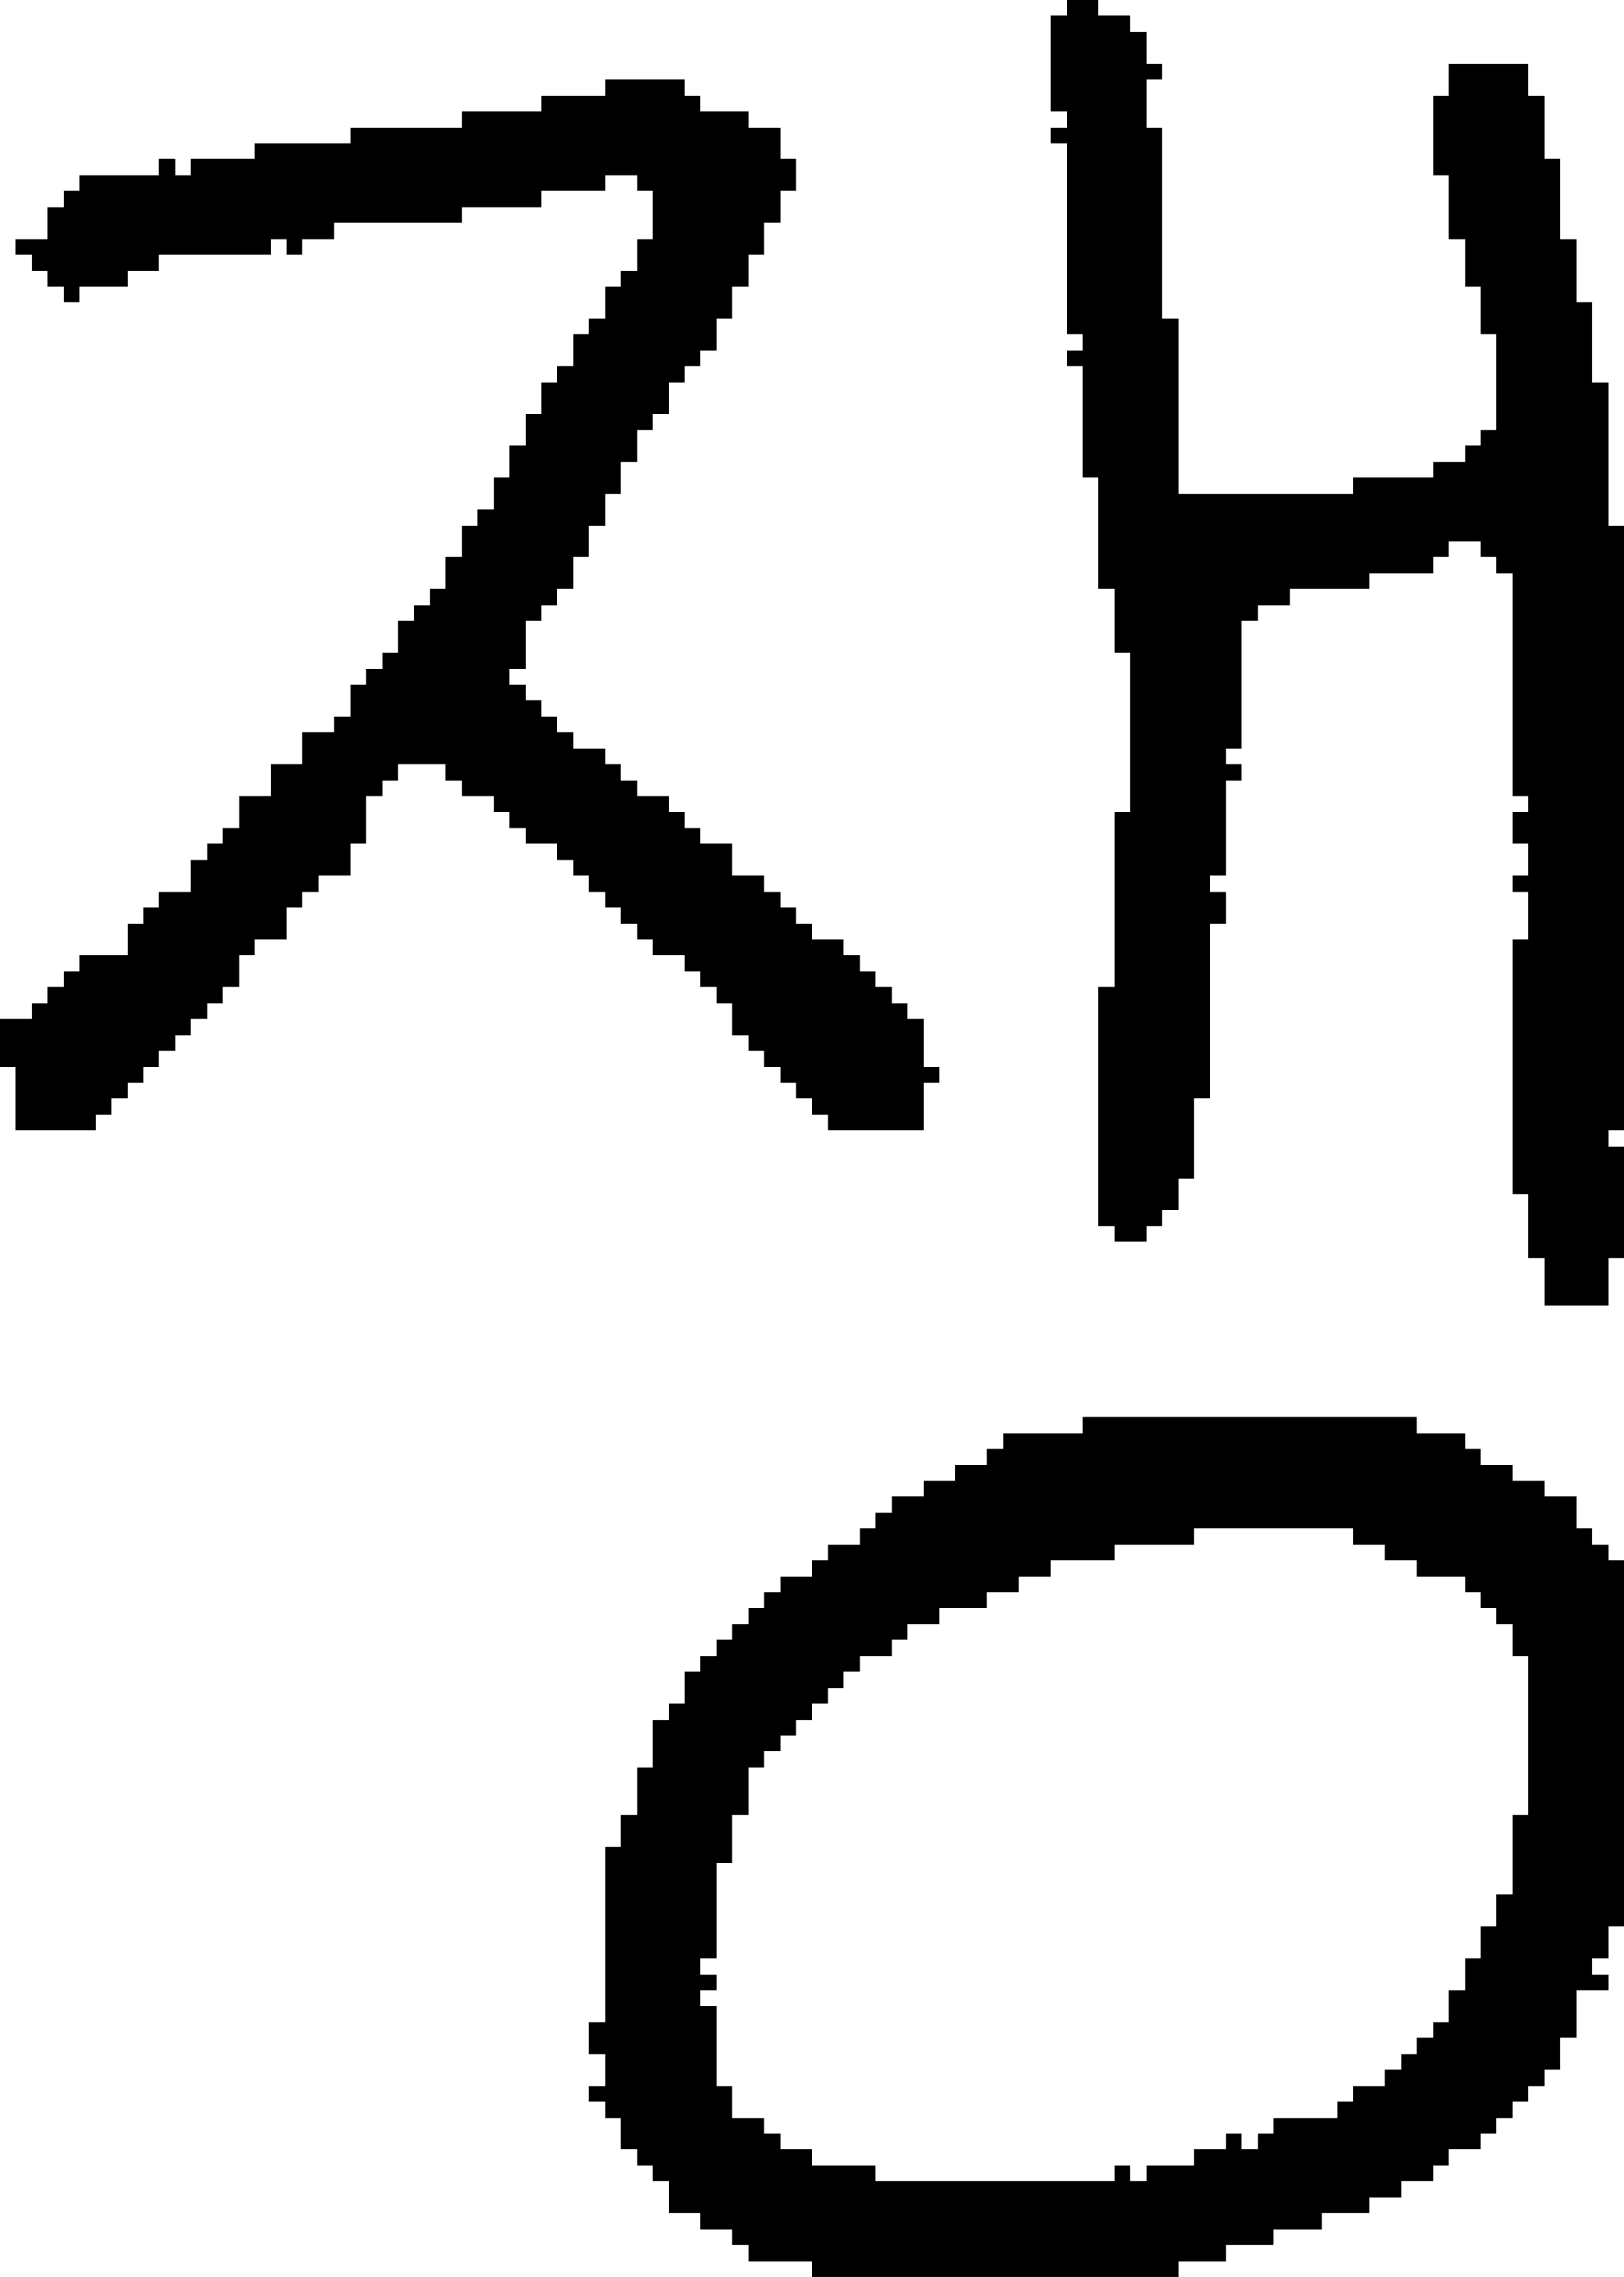 <?xml version="1.0" encoding="UTF-8" standalone="no"?>
<!DOCTYPE svg PUBLIC "-//W3C//DTD SVG 1.1//EN" 
  "http://www.w3.org/Graphics/SVG/1.1/DTD/svg11.dtd">
<svg width="102" height="143"
     xmlns="http://www.w3.org/2000/svg" version="1.1">
 <path d="  M 2,64  L 0,64  L 0,67  L 1,67  L 1,71  L 6,71  L 6,70  L 7,70  L 7,69  L 8,69  L 8,68  L 9,68  L 9,67  L 10,67  L 10,66  L 11,66  L 11,65  L 12,65  L 12,64  L 13,64  L 13,63  L 14,63  L 14,62  L 15,62  L 15,60  L 16,60  L 16,59  L 18,59  L 18,57  L 19,57  L 19,56  L 20,56  L 20,55  L 22,55  L 22,53  L 23,53  L 23,50  L 24,50  L 24,49  L 25,49  L 25,48  L 28,48  L 28,49  L 29,49  L 29,50  L 31,50  L 31,51  L 32,51  L 32,52  L 33,52  L 33,53  L 35,53  L 35,54  L 36,54  L 36,55  L 37,55  L 37,56  L 38,56  L 38,57  L 39,57  L 39,58  L 40,58  L 40,59  L 41,59  L 41,60  L 43,60  L 43,61  L 44,61  L 44,62  L 45,62  L 45,63  L 46,63  L 46,65  L 47,65  L 47,66  L 48,66  L 48,67  L 49,67  L 49,68  L 50,68  L 50,69  L 51,69  L 51,70  L 52,70  L 52,71  L 58,71  L 58,68  L 59,68  L 59,67  L 58,67  L 58,64  L 57,64  L 57,63  L 56,63  L 56,62  L 55,62  L 55,61  L 54,61  L 54,60  L 53,60  L 53,59  L 51,59  L 51,58  L 50,58  L 50,57  L 49,57  L 49,56  L 48,56  L 48,55  L 46,55  L 46,53  L 44,53  L 44,52  L 43,52  L 43,51  L 42,51  L 42,50  L 40,50  L 40,49  L 39,49  L 39,48  L 38,48  L 38,47  L 36,47  L 36,46  L 35,46  L 35,45  L 34,45  L 34,44  L 33,44  L 33,43  L 32,43  L 32,42  L 33,42  L 33,39  L 34,39  L 34,38  L 35,38  L 35,37  L 36,37  L 36,35  L 37,35  L 37,33  L 38,33  L 38,31  L 39,31  L 39,29  L 40,29  L 40,27  L 41,27  L 41,26  L 42,26  L 42,24  L 43,24  L 43,23  L 44,23  L 44,22  L 45,22  L 45,20  L 46,20  L 46,18  L 47,18  L 47,16  L 48,16  L 48,14  L 49,14  L 49,12  L 50,12  L 50,10  L 49,10  L 49,8  L 47,8  L 47,7  L 44,7  L 44,6  L 43,6  L 43,5  L 38,5  L 38,6  L 34,6  L 34,7  L 29,7  L 29,8  L 22,8  L 22,9  L 16,9  L 16,10  L 12,10  L 12,11  L 11,11  L 11,10  L 10,10  L 10,11  L 5,11  L 5,12  L 4,12  L 4,13  L 3,13  L 3,15  L 1,15  L 1,16  L 2,16  L 2,17  L 3,17  L 3,18  L 4,18  L 4,19  L 5,19  L 5,18  L 8,18  L 8,17  L 10,17  L 10,16  L 17,16  L 17,15  L 18,15  L 18,16  L 19,16  L 19,15  L 21,15  L 21,14  L 29,14  L 29,13  L 34,13  L 34,12  L 38,12  L 38,11  L 40,11  L 40,12  L 41,12  L 41,15  L 40,15  L 40,17  L 39,17  L 39,18  L 38,18  L 38,20  L 37,20  L 37,21  L 36,21  L 36,23  L 35,23  L 35,24  L 34,24  L 34,26  L 33,26  L 33,28  L 32,28  L 32,30  L 31,30  L 31,32  L 30,32  L 30,33  L 29,33  L 29,35  L 28,35  L 28,37  L 27,37  L 27,38  L 26,38  L 26,39  L 25,39  L 25,41  L 24,41  L 24,42  L 23,42  L 23,43  L 22,43  L 22,45  L 21,45  L 21,46  L 19,46  L 19,48  L 17,48  L 17,50  L 15,50  L 15,52  L 14,52  L 14,53  L 13,53  L 13,54  L 12,54  L 12,56  L 10,56  L 10,57  L 9,57  L 9,58  L 8,58  L 8,60  L 5,60  L 5,61  L 4,61  L 4,62  L 3,62  L 3,63  L 2,63  Z  " style="fill:rgb(0, 0, 0); fill-opacity:1.000; stroke:none;" />
 <path d="  M 95,104  L 96,104  L 96,114  L 95,114  L 95,119  L 94,119  L 94,121  L 93,121  L 93,123  L 92,123  L 92,125  L 91,125  L 91,127  L 90,127  L 90,128  L 89,128  L 89,129  L 88,129  L 88,130  L 87,130  L 87,131  L 85,131  L 85,132  L 84,132  L 84,133  L 80,133  L 80,134  L 79,134  L 79,135  L 78,135  L 78,134  L 77,134  L 77,135  L 75,135  L 75,136  L 72,136  L 72,137  L 71,137  L 71,136  L 70,136  L 70,137  L 55,137  L 55,136  L 51,136  L 51,135  L 49,135  L 49,134  L 48,134  L 48,133  L 46,133  L 46,131  L 45,131  L 45,126  L 44,126  L 44,125  L 45,125  L 45,124  L 44,124  L 44,123  L 45,123  L 45,117  L 46,117  L 46,114  L 47,114  L 47,111  L 48,111  L 48,110  L 49,110  L 49,109  L 50,109  L 50,108  L 51,108  L 51,107  L 52,107  L 52,106  L 53,106  L 53,105  L 54,105  L 54,104  L 56,104  L 56,103  L 57,103  L 57,102  L 59,102  L 59,101  L 62,101  L 62,100  L 64,100  L 64,99  L 66,99  L 66,98  L 70,98  L 70,97  L 75,97  L 75,96  L 85,96  L 85,97  L 87,97  L 87,98  L 89,98  L 89,99  L 92,99  L 92,100  L 93,100  L 93,101  L 94,101  L 94,102  L 95,102  Z  M 51,142  L 51,143  L 74,143  L 74,142  L 77,142  L 77,141  L 80,141  L 80,140  L 83,140  L 83,139  L 86,139  L 86,138  L 88,138  L 88,137  L 90,137  L 90,136  L 91,136  L 91,135  L 93,135  L 93,134  L 94,134  L 94,133  L 95,133  L 95,132  L 96,132  L 96,131  L 97,131  L 97,130  L 98,130  L 98,128  L 99,128  L 99,125  L 101,125  L 101,124  L 100,124  L 100,123  L 101,123  L 101,121  L 102,121  L 102,98  L 101,98  L 101,97  L 100,97  L 100,96  L 99,96  L 99,94  L 97,94  L 97,93  L 95,93  L 95,92  L 93,92  L 93,91  L 92,91  L 92,90  L 89,90  L 89,89  L 68,89  L 68,90  L 63,90  L 63,91  L 62,91  L 62,92  L 60,92  L 60,93  L 58,93  L 58,94  L 56,94  L 56,95  L 55,95  L 55,96  L 54,96  L 54,97  L 52,97  L 52,98  L 51,98  L 51,99  L 49,99  L 49,100  L 48,100  L 48,101  L 47,101  L 47,102  L 46,102  L 46,103  L 45,103  L 45,104  L 44,104  L 44,105  L 43,105  L 43,107  L 42,107  L 42,108  L 41,108  L 41,111  L 40,111  L 40,114  L 39,114  L 39,116  L 38,116  L 38,127  L 37,127  L 37,129  L 38,129  L 38,131  L 37,131  L 37,132  L 38,132  L 38,133  L 39,133  L 39,135  L 40,135  L 40,136  L 41,136  L 41,137  L 42,137  L 42,139  L 44,139  L 44,140  L 46,140  L 46,141  L 47,141  L 47,142  Z  " style="fill:rgb(0, 0, 0); fill-opacity:1.000; stroke:none;" />
 <path d="  M 102,72  L 101,72  L 101,71  L 102,71  L 102,33  L 101,33  L 101,24  L 100,24  L 100,19  L 99,19  L 99,15  L 98,15  L 98,10  L 97,10  L 97,6  L 96,6  L 96,4  L 91,4  L 91,6  L 90,6  L 90,11  L 91,11  L 91,15  L 92,15  L 92,18  L 93,18  L 93,21  L 94,21  L 94,27  L 93,27  L 93,28  L 92,28  L 92,29  L 90,29  L 90,30  L 85,30  L 85,31  L 74,31  L 74,20  L 73,20  L 73,8  L 72,8  L 72,5  L 73,5  L 73,4  L 72,4  L 72,2  L 71,2  L 71,1  L 69,1  L 69,0  L 67,0  L 67,1  L 66,1  L 66,7  L 67,7  L 67,8  L 66,8  L 66,9  L 67,9  L 67,21  L 68,21  L 68,22  L 67,22  L 67,23  L 68,23  L 68,30  L 69,30  L 69,37  L 70,37  L 70,41  L 71,41  L 71,51  L 70,51  L 70,62  L 69,62  L 69,77  L 70,77  L 70,78  L 72,78  L 72,77  L 73,77  L 73,76  L 74,76  L 74,74  L 75,74  L 75,69  L 76,69  L 76,58  L 77,58  L 77,56  L 76,56  L 76,55  L 77,55  L 77,49  L 78,49  L 78,48  L 77,48  L 77,47  L 78,47  L 78,39  L 79,39  L 79,38  L 81,38  L 81,37  L 86,37  L 86,36  L 90,36  L 90,35  L 91,35  L 91,34  L 93,34  L 93,35  L 94,35  L 94,36  L 95,36  L 95,50  L 96,50  L 96,51  L 95,51  L 95,53  L 96,53  L 96,55  L 95,55  L 95,56  L 96,56  L 96,59  L 95,59  L 95,75  L 96,75  L 96,79  L 97,79  L 97,82  L 101,82  L 101,79  L 102,79  Z  " style="fill:rgb(0, 0, 0); fill-opacity:1.000; stroke:none;" />
</svg>
